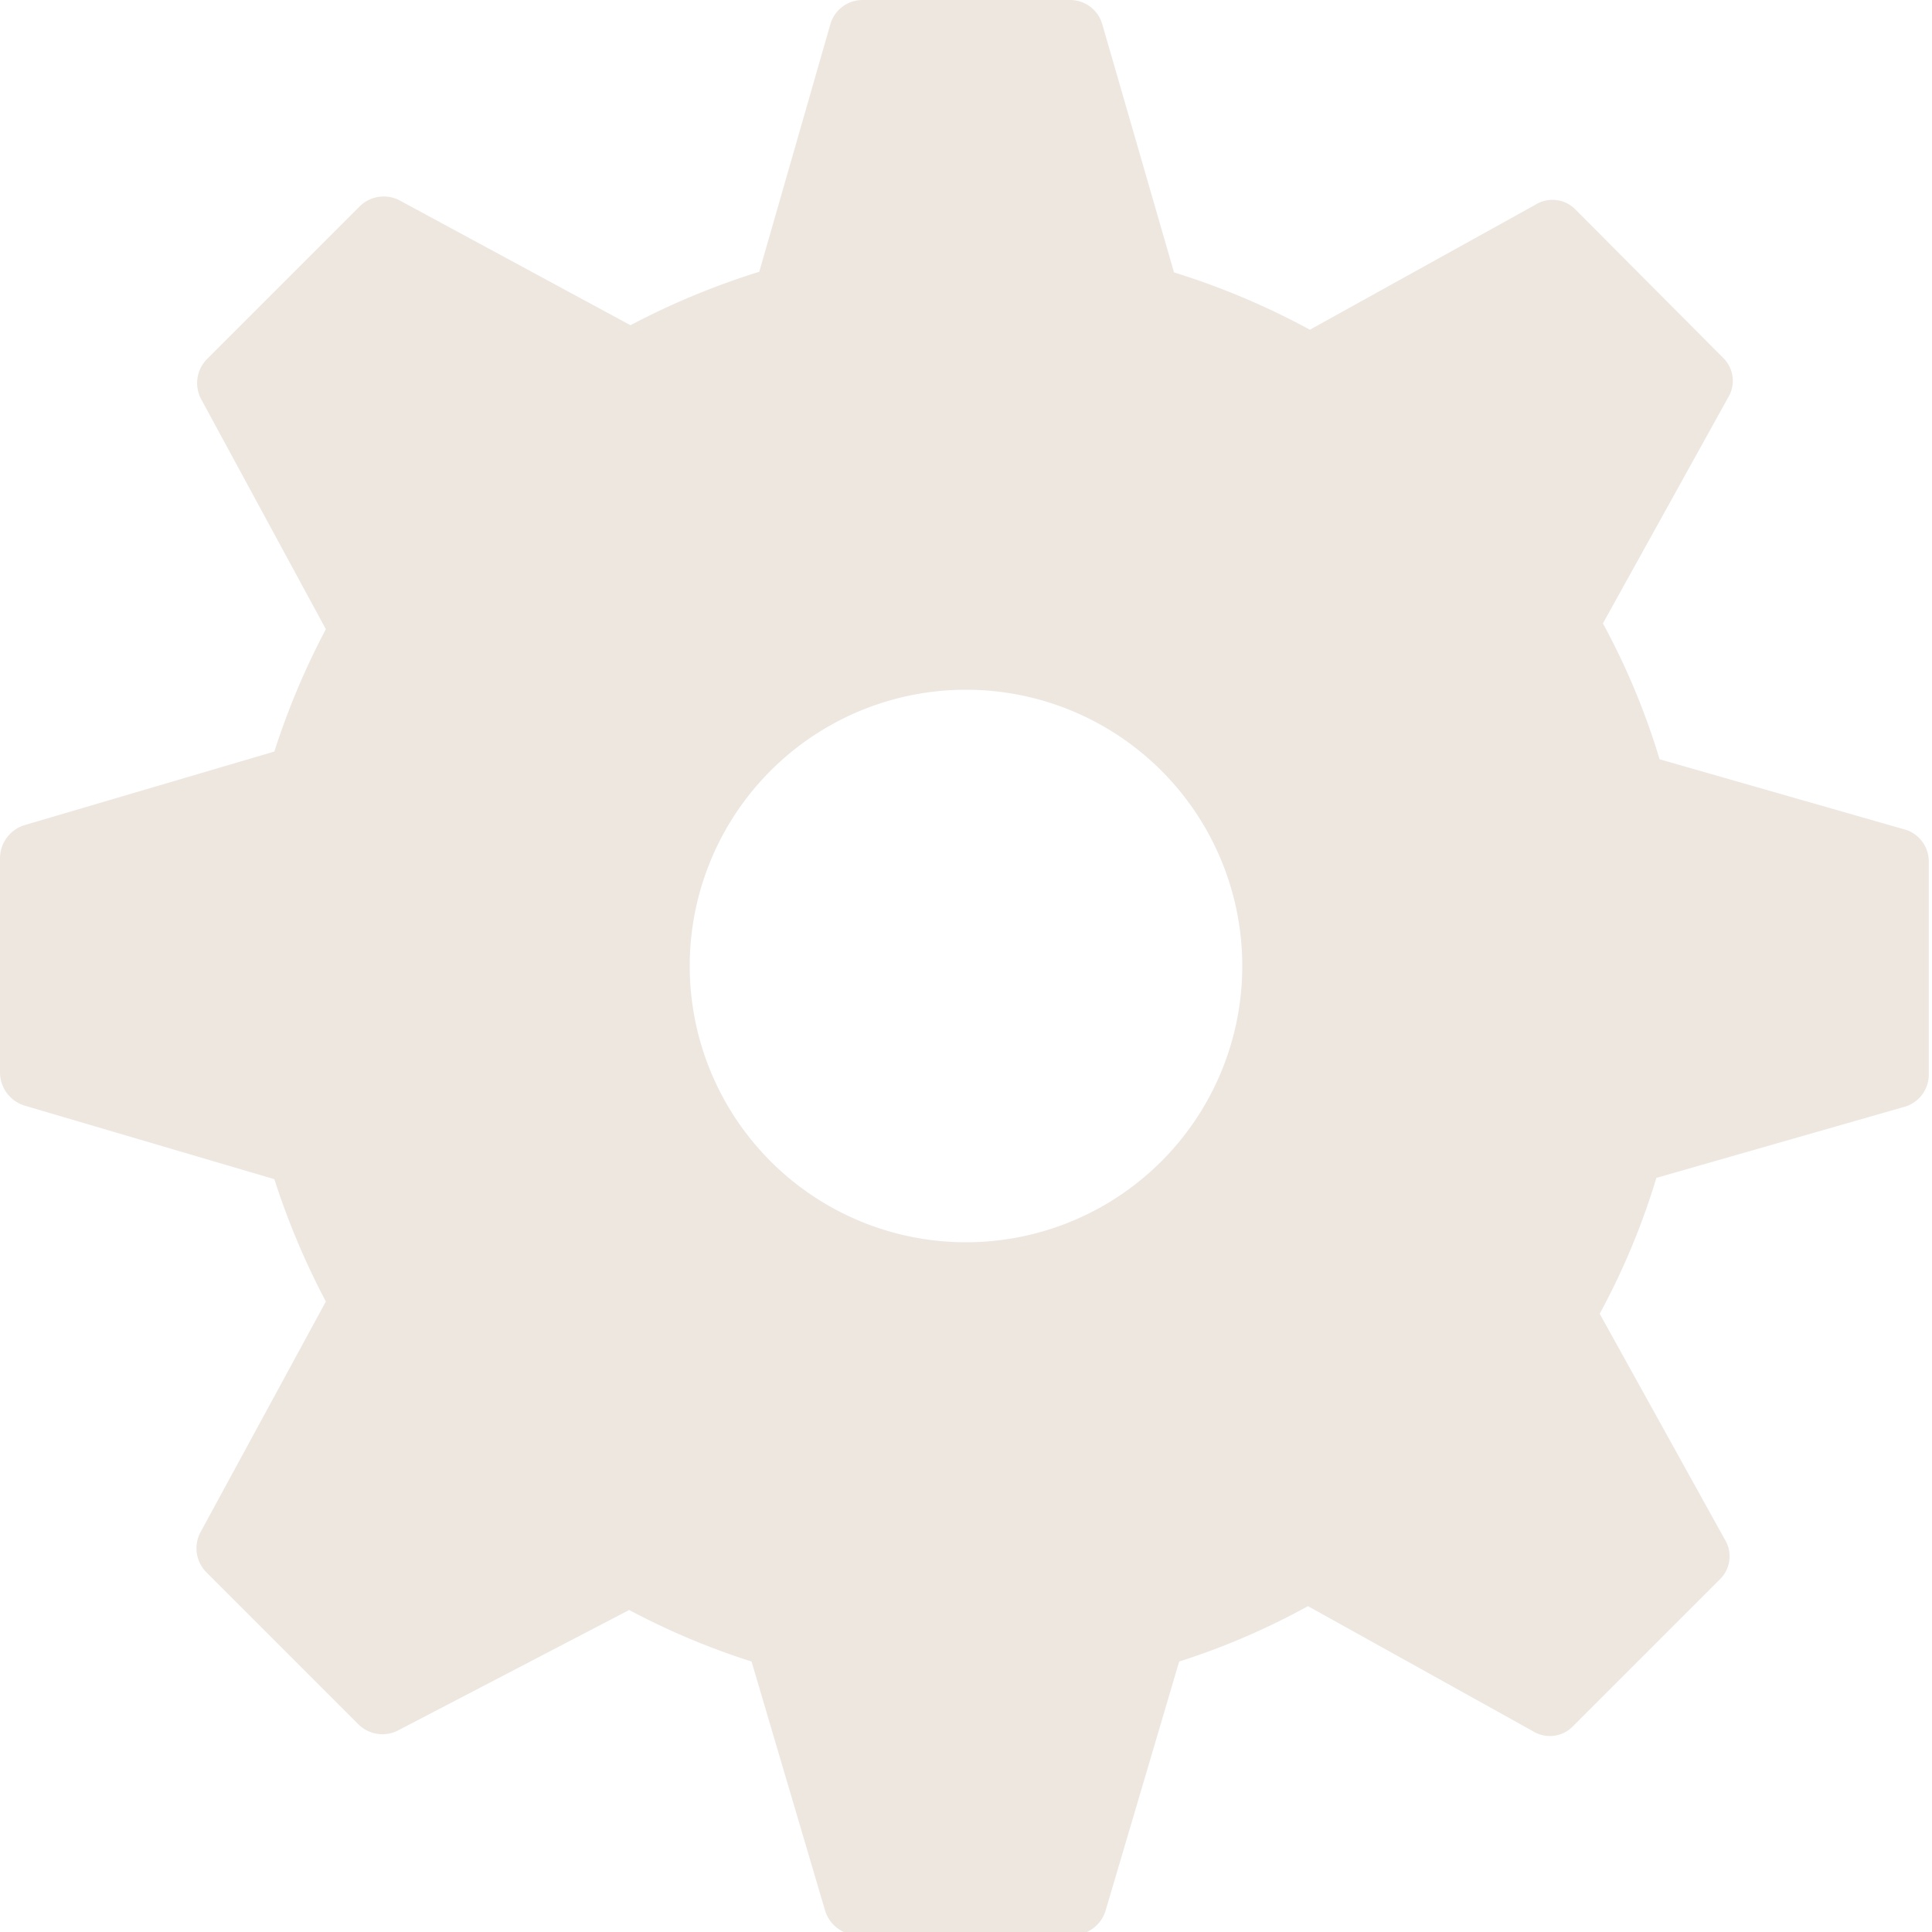 <svg xmlns="http://www.w3.org/2000/svg" viewBox="0 0 30 30"><defs><style>.cls-1{fill:#ede7df;}</style></defs><title>ico-cog-b</title><g id="Ebene_2" data-name="Ebene 2"><g id="bg"><g id="_740-gear-selected_2x.png" data-name="740-gear-selected@2x.png"><path class="cls-1" d="M29.61,12.89h0l-3.84-1.1a11.19,11.19,0,0,0-.88-2.11l1.94-3.5h0a.5.5,0,0,0-.08-.63L24.47,3.26a.5.5,0,0,0-.63-.08h0l-3.5,1.94a11.61,11.61,0,0,0-2.11-.89L17.12.39h0a.52.52,0,0,0-.5-.39H13.39a.52.52,0,0,0-.5.39h0l-1.1,3.83a11.8,11.8,0,0,0-2,.83L6.22,3.12h0a.53.53,0,0,0-.64.09L3.22,5.57a.53.53,0,0,0-.09.64h0L5.06,9.77a11.75,11.75,0,0,0-.8,1.9L.39,12.81h0a.54.54,0,0,0-.39.52v3.32a.54.54,0,0,0,.39.52h0l3.87,1.14a11.75,11.75,0,0,0,.8,1.9L3.12,23.78h0a.53.53,0,0,0,.09.64l2.35,2.35a.53.53,0,0,0,.64.09h0L9.77,25a11.39,11.39,0,0,0,1.9.8l1.14,3.86h0a.54.54,0,0,0,.52.39h3.32a.54.54,0,0,0,.52-.39h0l1.14-3.86a11.16,11.16,0,0,0,2-.86l3.49,1.94h0a.5.5,0,0,0,.63-.08l2.27-2.27a.5.5,0,0,0,.08-.63h0l-1.94-3.5a11.19,11.19,0,0,0,.88-2.11l3.84-1.1h0a.52.52,0,0,0,.39-.5V13.39A.52.52,0,0,0,29.61,12.89ZM15,19.29A4.29,4.29,0,1,1,19.29,15,4.29,4.29,0,0,1,15,19.29Z"/></g></g></g></svg>